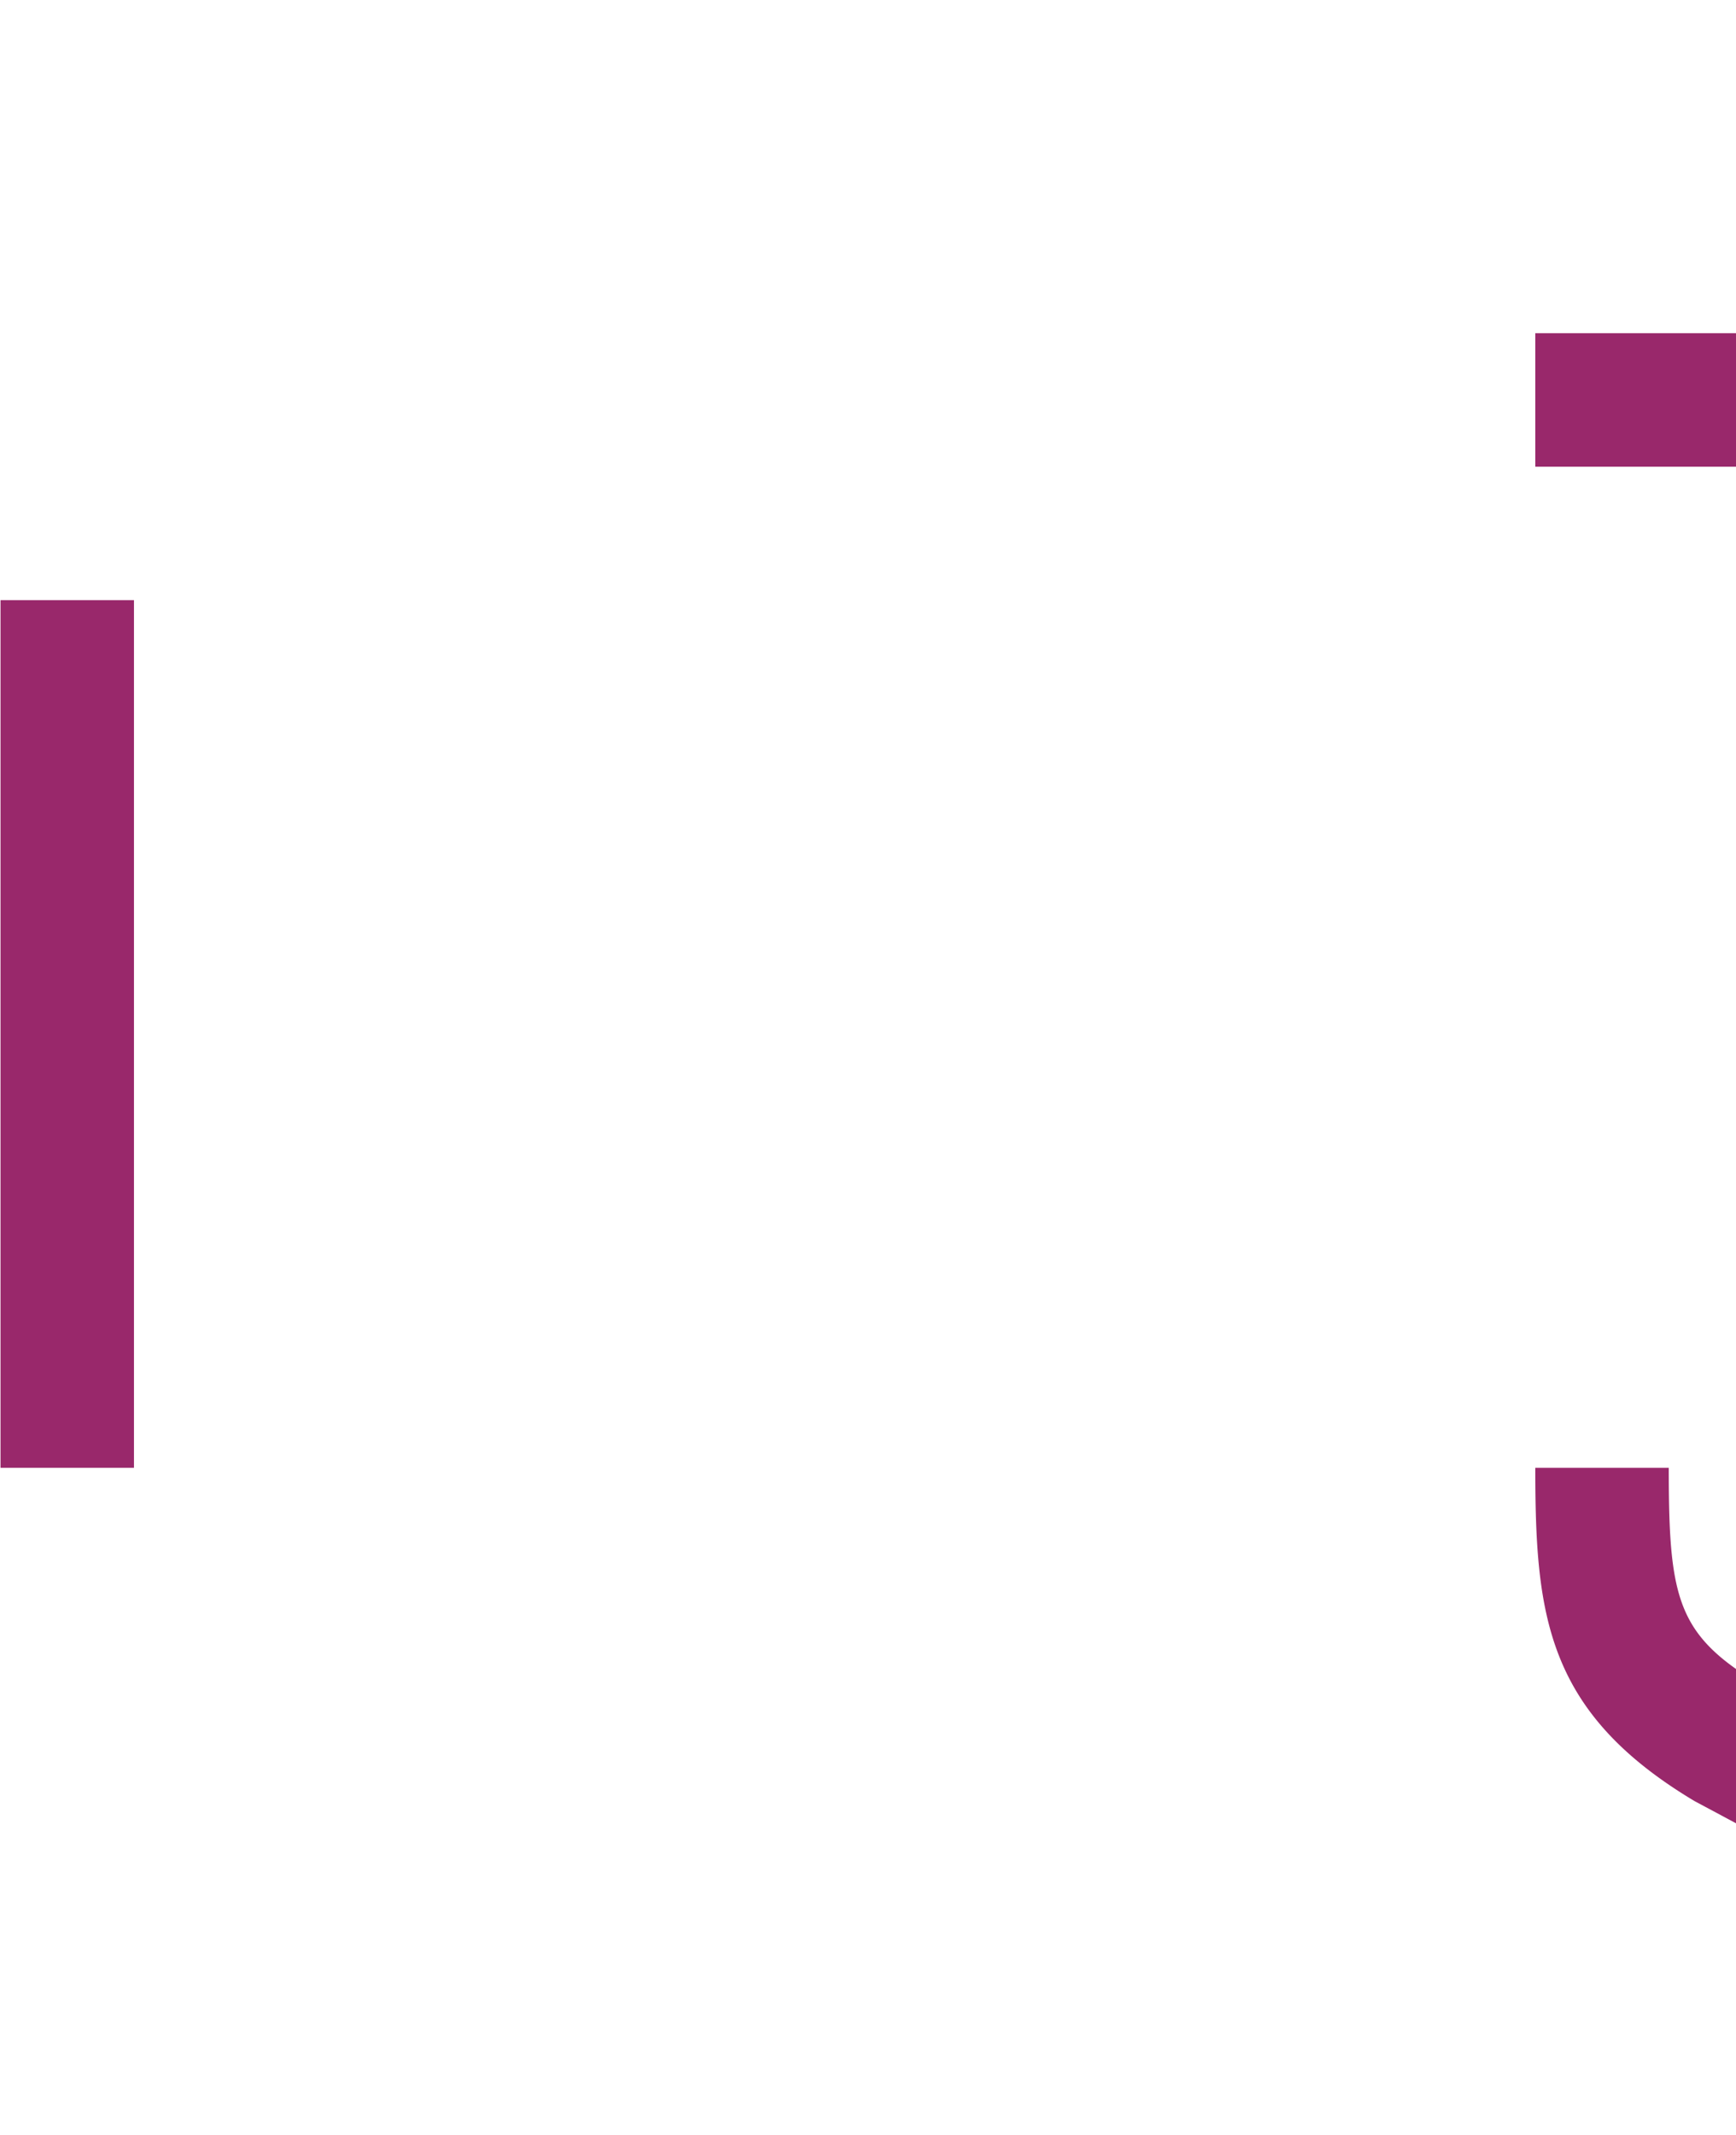 <svg xmlns="http://www.w3.org/2000/svg" width="33.82" height="41.59" viewBox="0 0 33.82 41.59">
  <defs>
    <style>
      .cls-1 {
        fill: #99286b;
        fill-rule: evenodd;
      }
    </style>
  </defs>
  <path id="Shield" class="cls-1" d="M1004.4,1058.72m31.2,0-29.9,0h-2.6v-16.9h2.6v16.9Zm31.2,0h-2.6v-16.9h2.6v16.9Zm-15.28,13h-3.25l-12.17-6.51c-2.89-1.73-3.1-3.62-3.1-6.49h2.6c0,2.63.17,3.3,1.95,4.32l0.01,0.01,11.36,6.07h1.95l11.38-6.08c1.78-1.02,1.95-1.69,1.95-4.32h2.6c0,2.87-.21,4.76-3.1,6.49l-0.19.11Zm7.48-18.2h-18.2v-2.6h18.2v2.6Zm0,5.2h-18.2v-2.6h18.2v2.6Zm-9.1-10.4h-9.1v-2.6h9.1v2.6Zm16.9-9.1h-9.1a9.107,9.107,0,0,1-7.8-4.42,9.107,9.107,0,0,1-7.8,4.42h-9.1v-2.6h9.1a6.513,6.513,0,0,0,6.5-6.5h2.6a6.513,6.513,0,0,0,6.5,6.5h9.1v2.6Z" transform="translate(-1003.09 -1030.13)"/>
</svg>
